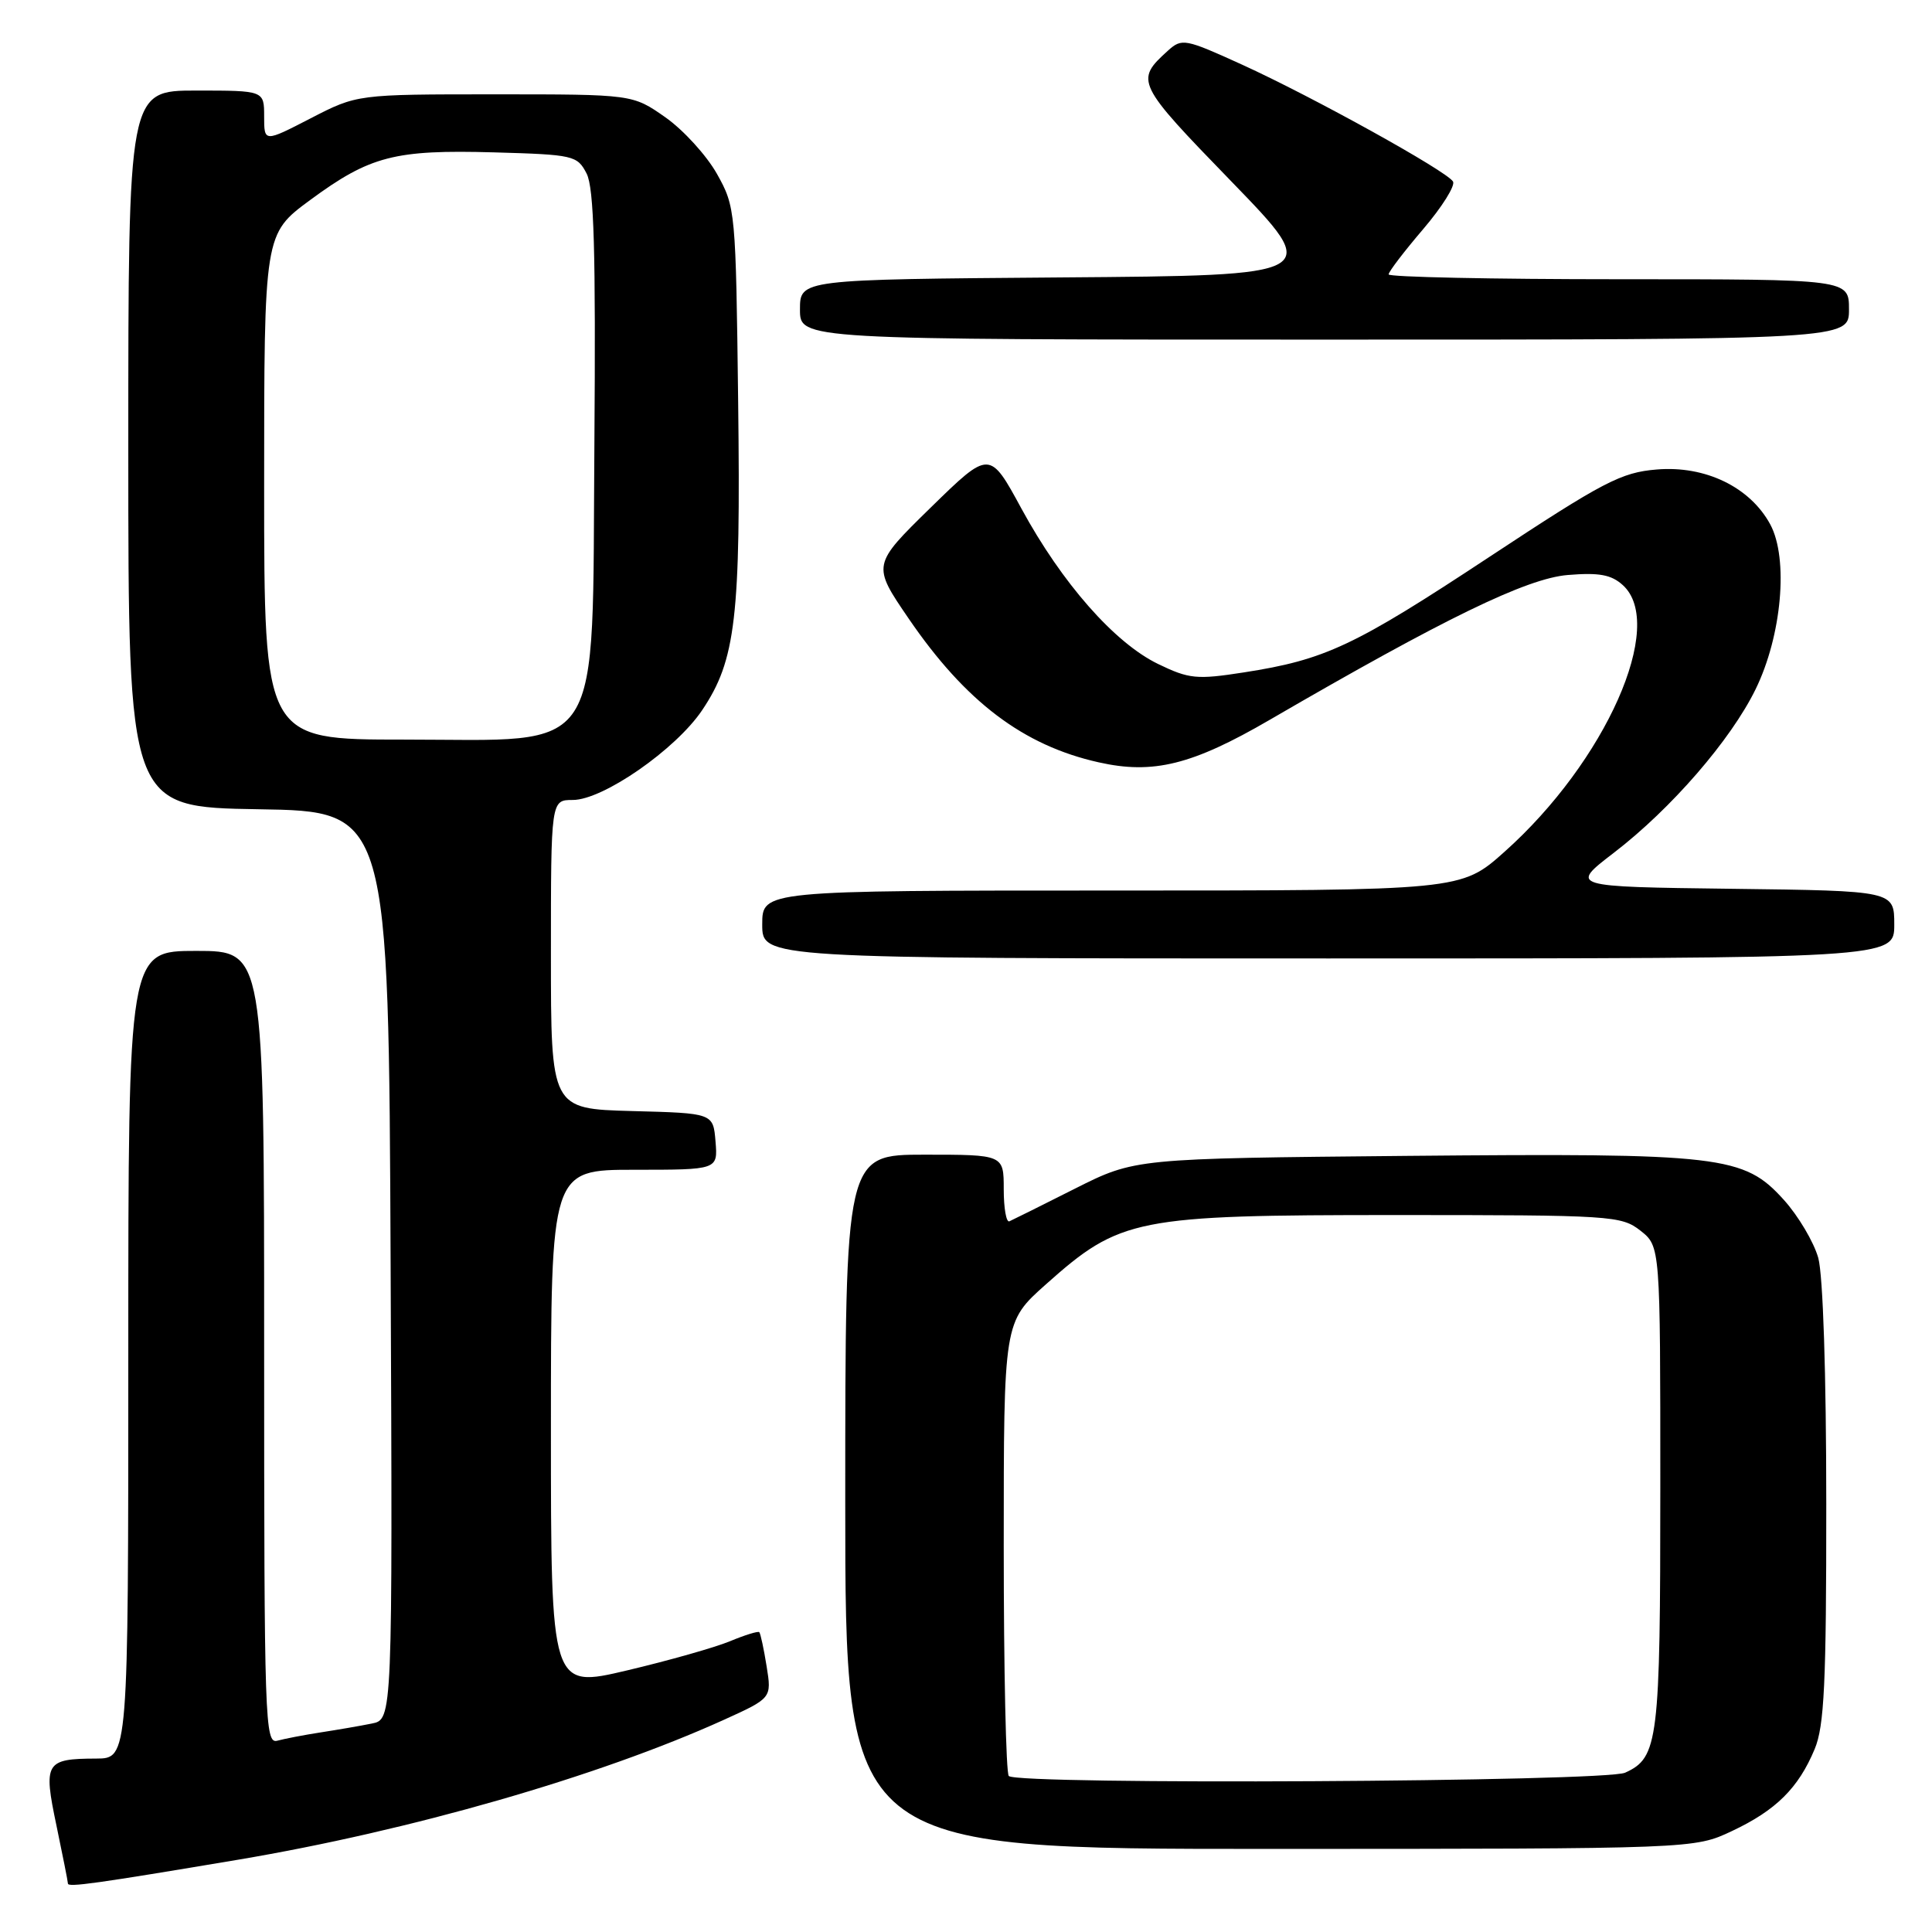 <?xml version="1.0" encoding="UTF-8" standalone="no"?>
<!DOCTYPE svg PUBLIC "-//W3C//DTD SVG 1.1//EN" "http://www.w3.org/Graphics/SVG/1.1/DTD/svg11.dtd" >
<svg xmlns="http://www.w3.org/2000/svg" xmlns:xlink="http://www.w3.org/1999/xlink" version="1.1" viewBox="0 0 256 256">
 <g >
 <path fill="currentColor"
d=" M 31.50 246.43 C 54.38 242.58 79.33 235.40 95.86 227.91 C 102.26 225.01 102.26 225.01 101.58 220.79 C 101.21 218.47 100.77 216.44 100.61 216.27 C 100.44 216.11 98.70 216.65 96.73 217.47 C 94.76 218.29 88.62 220.03 83.08 221.34 C 73.00 223.72 73.00 223.72 73.00 189.36 C 73.00 155.00 73.00 155.00 84.06 155.00 C 95.12 155.00 95.12 155.00 94.81 151.25 C 94.50 147.50 94.50 147.50 83.75 147.22 C 73.00 146.93 73.00 146.93 73.00 126.47 C 73.00 106.00 73.00 106.00 75.90 106.00 C 79.90 106.00 89.55 99.30 93.04 94.10 C 97.50 87.47 98.16 81.83 97.81 53.29 C 97.50 27.91 97.46 27.43 95.00 23.04 C 93.62 20.59 90.55 17.22 88.16 15.54 C 83.82 12.50 83.82 12.50 65.57 12.50 C 47.32 12.50 47.32 12.50 41.16 15.68 C 35.00 18.86 35.00 18.86 35.00 15.43 C 35.00 12.00 35.00 12.00 26.00 12.00 C 17.00 12.00 17.00 12.00 17.00 59.48 C 17.00 106.95 17.00 106.95 34.25 107.23 C 51.50 107.50 51.50 107.50 51.76 167.67 C 52.02 227.84 52.02 227.84 49.26 228.38 C 47.74 228.69 44.70 229.21 42.50 229.55 C 40.30 229.89 37.71 230.39 36.75 230.65 C 35.10 231.11 35.00 228.15 35.00 178.57 C 35.00 126.00 35.00 126.00 26.00 126.00 C 17.00 126.00 17.00 126.00 17.00 179.50 C 17.00 233.00 17.00 233.00 12.75 233.02 C 6.02 233.04 5.72 233.54 7.48 241.89 C 8.31 245.87 9.00 249.33 9.00 249.58 C 9.00 250.10 12.69 249.59 31.50 246.43 Z  M 229.50 242.62 C 235.32 239.88 238.30 236.93 240.45 231.77 C 241.73 228.72 242.00 223.01 241.99 199.28 C 241.99 182.08 241.56 168.96 240.93 166.68 C 240.34 164.58 238.29 161.12 236.37 158.99 C 231.06 153.11 228.22 152.78 186.44 153.16 C 150.39 153.50 150.39 153.50 142.44 157.50 C 138.08 159.70 134.16 161.65 133.75 161.83 C 133.34 162.02 133.00 160.10 133.00 157.58 C 133.00 153.00 133.00 153.00 122.50 153.00 C 112.00 153.00 112.00 153.00 112.00 199.00 C 112.00 245.00 112.00 245.00 168.25 244.99 C 224.50 244.98 224.50 244.98 229.50 242.62 Z  M 251.00 122.52 C 251.00 118.04 251.00 118.04 229.49 117.77 C 207.98 117.50 207.98 117.50 213.84 113.00 C 221.44 107.17 229.33 98.06 232.62 91.34 C 236.10 84.24 237.01 74.02 234.57 69.49 C 231.90 64.55 225.97 61.67 219.53 62.21 C 214.80 62.60 212.50 63.80 197.37 73.78 C 179.42 85.63 175.61 87.42 164.80 89.10 C 158.57 90.07 157.56 89.97 153.45 87.98 C 147.68 85.18 140.72 77.27 135.35 67.40 C 131.13 59.63 131.13 59.63 123.34 67.24 C 115.55 74.86 115.55 74.86 120.40 81.96 C 127.93 92.98 135.59 98.78 145.57 101.01 C 152.80 102.64 157.98 101.35 168.23 95.39 C 191.36 81.95 202.28 76.64 207.74 76.19 C 211.88 75.85 213.50 76.14 215.03 77.53 C 220.82 82.77 212.76 100.92 199.34 112.88 C 193.60 118.00 193.60 118.00 147.30 118.00 C 101.00 118.00 101.00 118.00 101.00 122.50 C 101.00 127.00 101.00 127.00 176.00 127.00 C 251.00 127.00 251.00 127.00 251.00 122.52 Z  M 245.00 41.00 C 245.00 37.00 245.00 37.00 214.50 37.00 C 197.72 37.00 184.00 36.71 184.00 36.36 C 184.00 36.00 186.06 33.31 188.57 30.37 C 191.08 27.43 192.86 24.59 192.53 24.05 C 191.67 22.65 173.92 12.82 164.59 8.57 C 157.01 5.12 156.61 5.04 154.75 6.72 C 150.37 10.69 150.53 11.02 163.19 24.07 C 175.24 36.50 175.24 36.50 140.62 36.76 C 106.00 37.03 106.00 37.03 106.00 41.01 C 106.00 45.00 106.00 45.00 175.50 45.00 C 245.00 45.00 245.00 45.00 245.00 41.00 Z  M 35.00 64.50 C 35.00 31.00 35.00 31.00 41.09 26.51 C 49.04 20.66 52.29 19.82 65.47 20.19 C 76.03 20.49 76.49 20.60 77.73 23.00 C 78.71 24.92 78.95 33.25 78.76 58.83 C 78.43 101.04 80.39 98.00 53.48 98.00 C 35.00 98.00 35.00 98.00 35.00 64.50 Z  M 133.67 235.33 C 133.30 234.97 133.00 221.28 133.00 204.91 C 133.00 175.16 133.00 175.16 138.58 170.19 C 148.44 161.40 150.44 161.00 184.95 161.00 C 213.56 161.00 214.83 161.08 217.37 163.07 C 220.00 165.15 220.00 165.15 220.00 197.03 C 220.00 230.76 219.74 232.89 215.34 234.89 C 212.67 236.11 134.86 236.53 133.67 235.33 Z "/>
</g>
</svg>